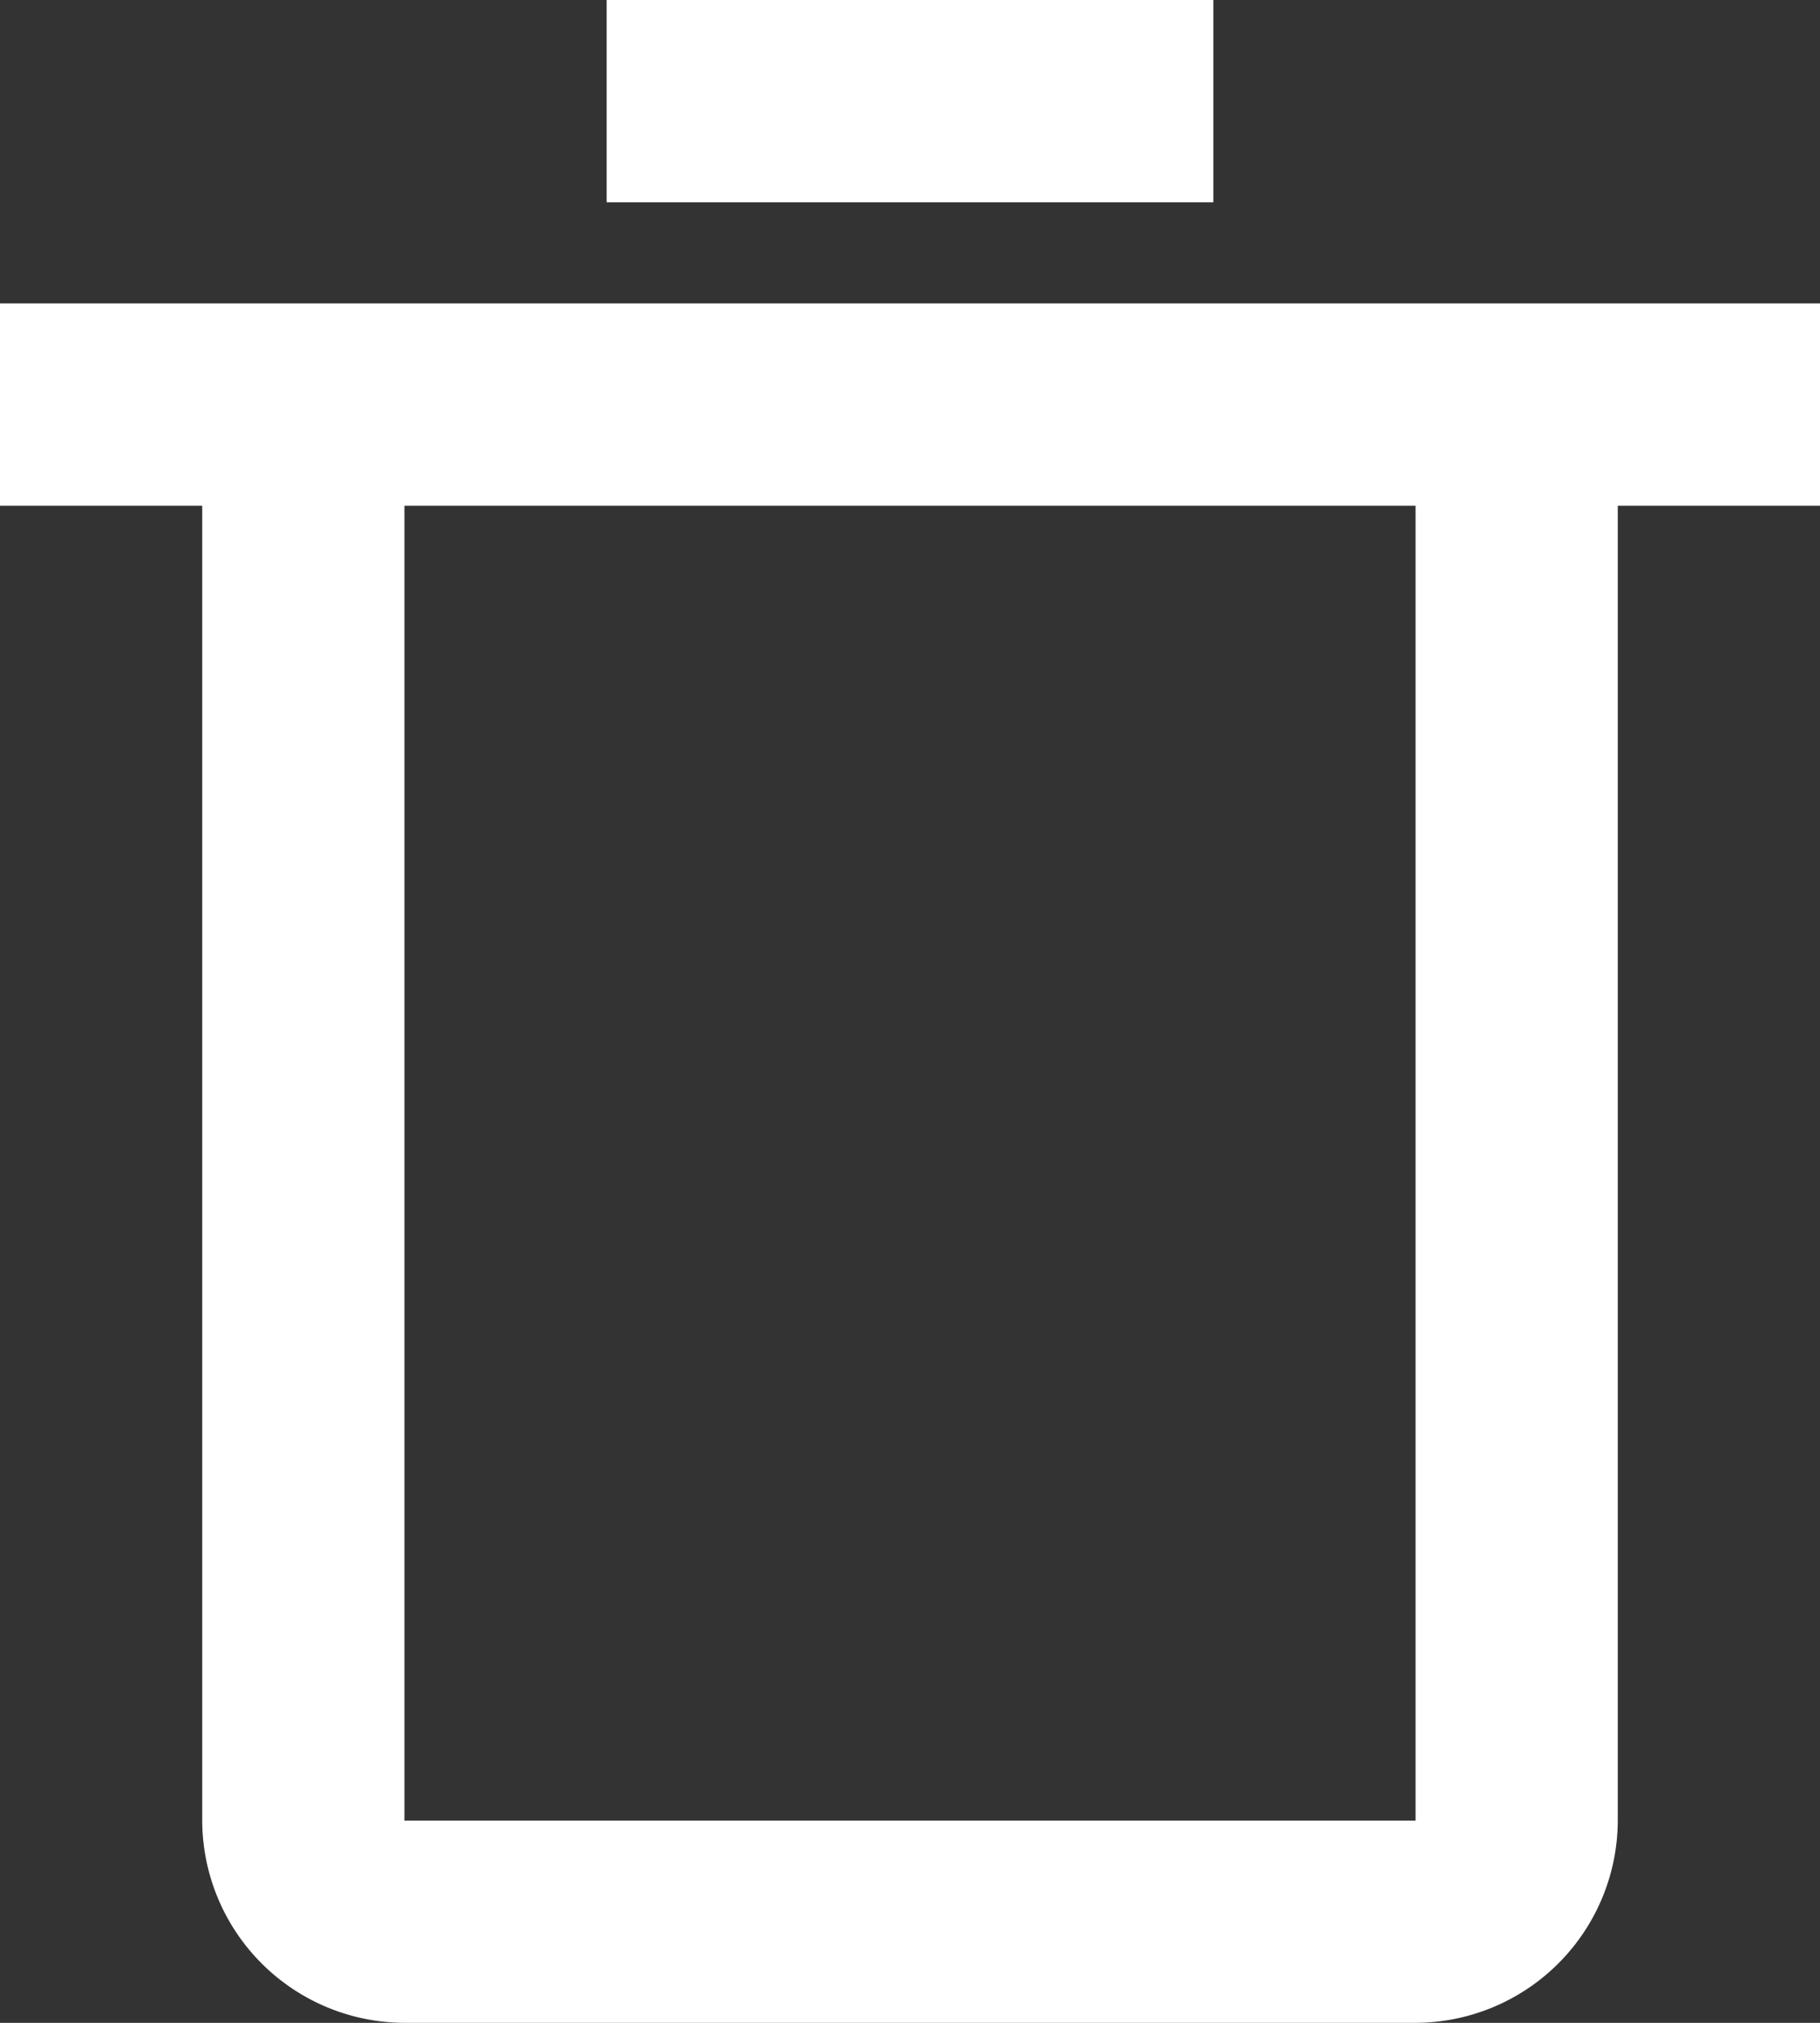 <svg xmlns="http://www.w3.org/2000/svg" width="18" height="20" viewBox="0 0 18 20"><rect x="0" y="0" width="18" height="20" fill="#333333" stroke="none"/><path d="M9.5,2h6V4h-6Zm-6,3h18V7h-2V20a2.006,2.006,0,0,1-2,2H7.5a2.006,2.006,0,0,1-2-2V7h-2Zm14,15V7H7.5V20Z" transform="translate(-3.5 -2)" fill="#fff" fill-rule="evenodd"/></svg>